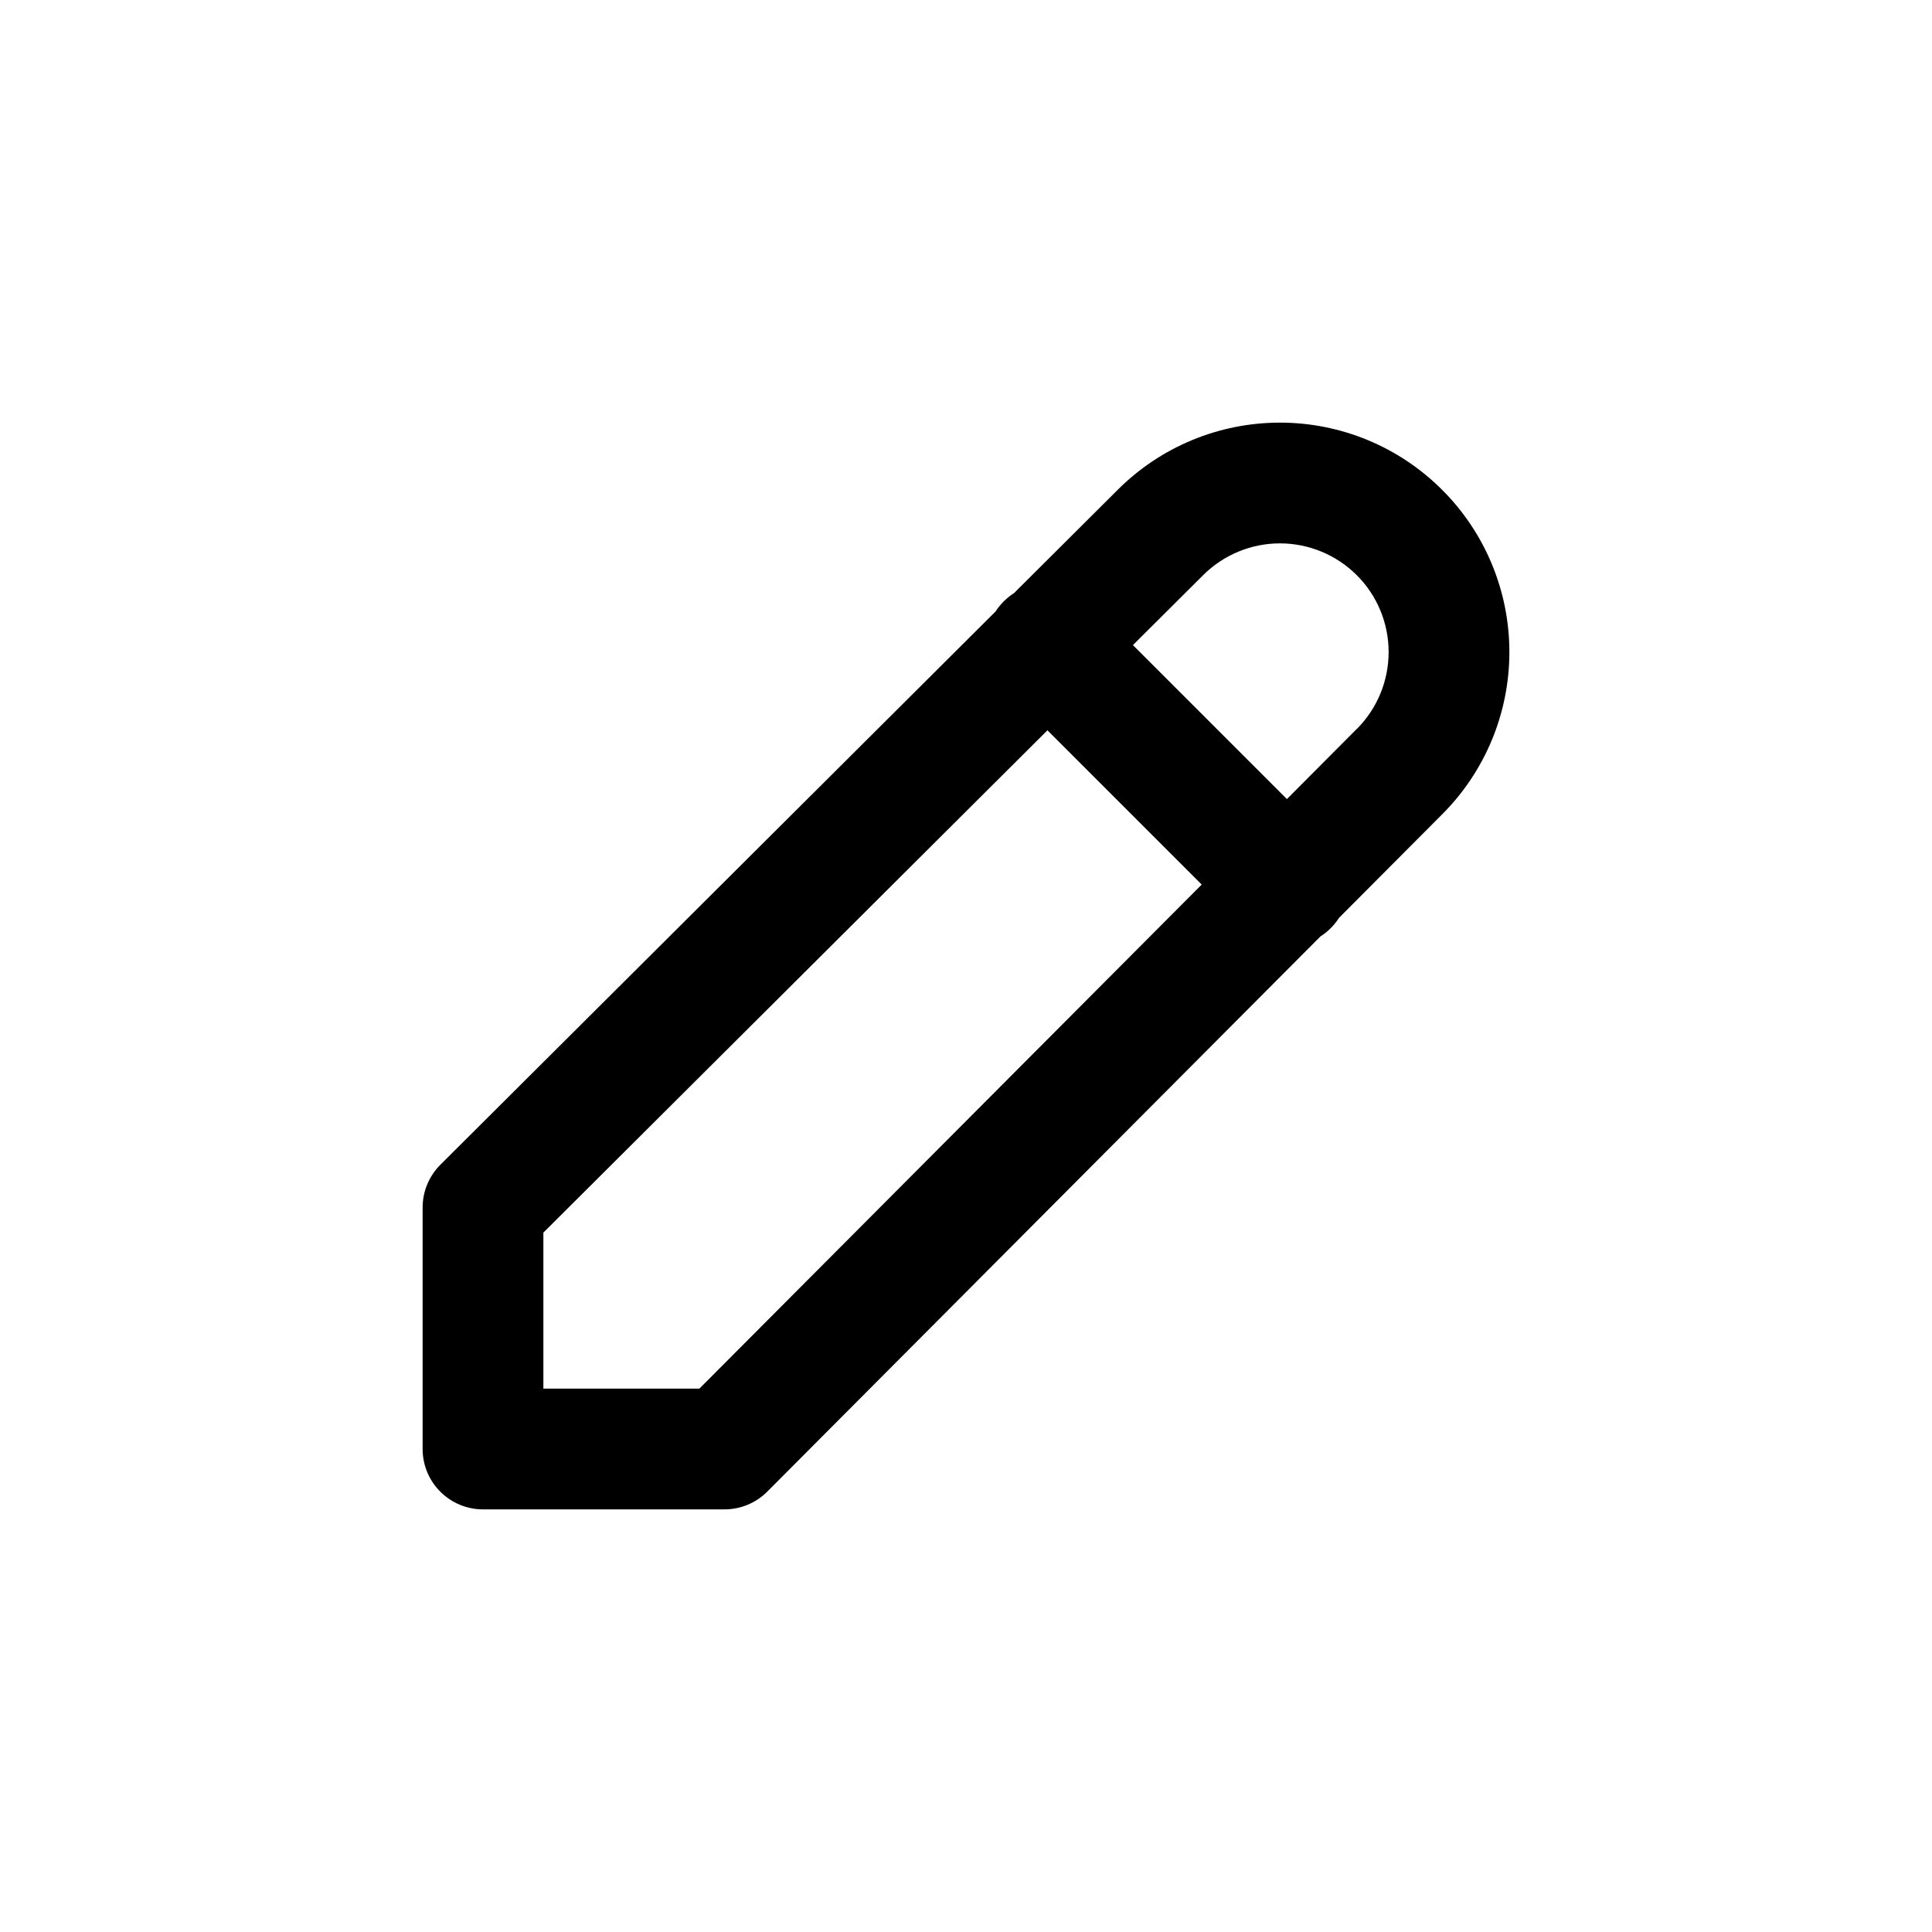 <svg width="20" height="20" viewBox="0 0 20 20" fill="none" xmlns="http://www.w3.org/2000/svg">
<path fill-rule="evenodd" clip-rule="evenodd" d="M11.571 5.07C12.016 4.625 12.62 4.375 13.25 4.375C13.88 4.375 14.484 4.625 14.929 5.071C15.375 5.516 15.625 6.12 15.625 6.75C15.625 7.38 15.375 7.984 14.93 8.429C14.93 8.429 14.93 8.429 14.929 8.43L13.861 9.502C13.837 9.54 13.808 9.576 13.775 9.609C13.743 9.641 13.707 9.67 13.67 9.693L7.943 15.441C7.825 15.559 7.666 15.625 7.5 15.625H5C4.655 15.625 4.375 15.345 4.375 15V12.5C4.375 12.334 4.441 12.175 4.559 12.057L10.306 6.33C10.33 6.293 10.359 6.257 10.391 6.225C10.425 6.192 10.46 6.163 10.498 6.139L11.57 5.071C11.571 5.071 11.571 5.07 11.571 5.07ZM10.843 7.56L5.625 12.76V14.375H7.24L12.44 9.157L10.843 7.56ZM13.322 8.272L11.728 6.678L12.454 5.955L12.454 5.955C12.665 5.744 12.951 5.625 13.25 5.625C13.548 5.625 13.835 5.744 14.046 5.955C14.257 6.166 14.375 6.452 14.375 6.75C14.375 7.048 14.257 7.335 14.046 7.546L14.045 7.546L13.322 8.272Z" fill="black"/>
</svg>
